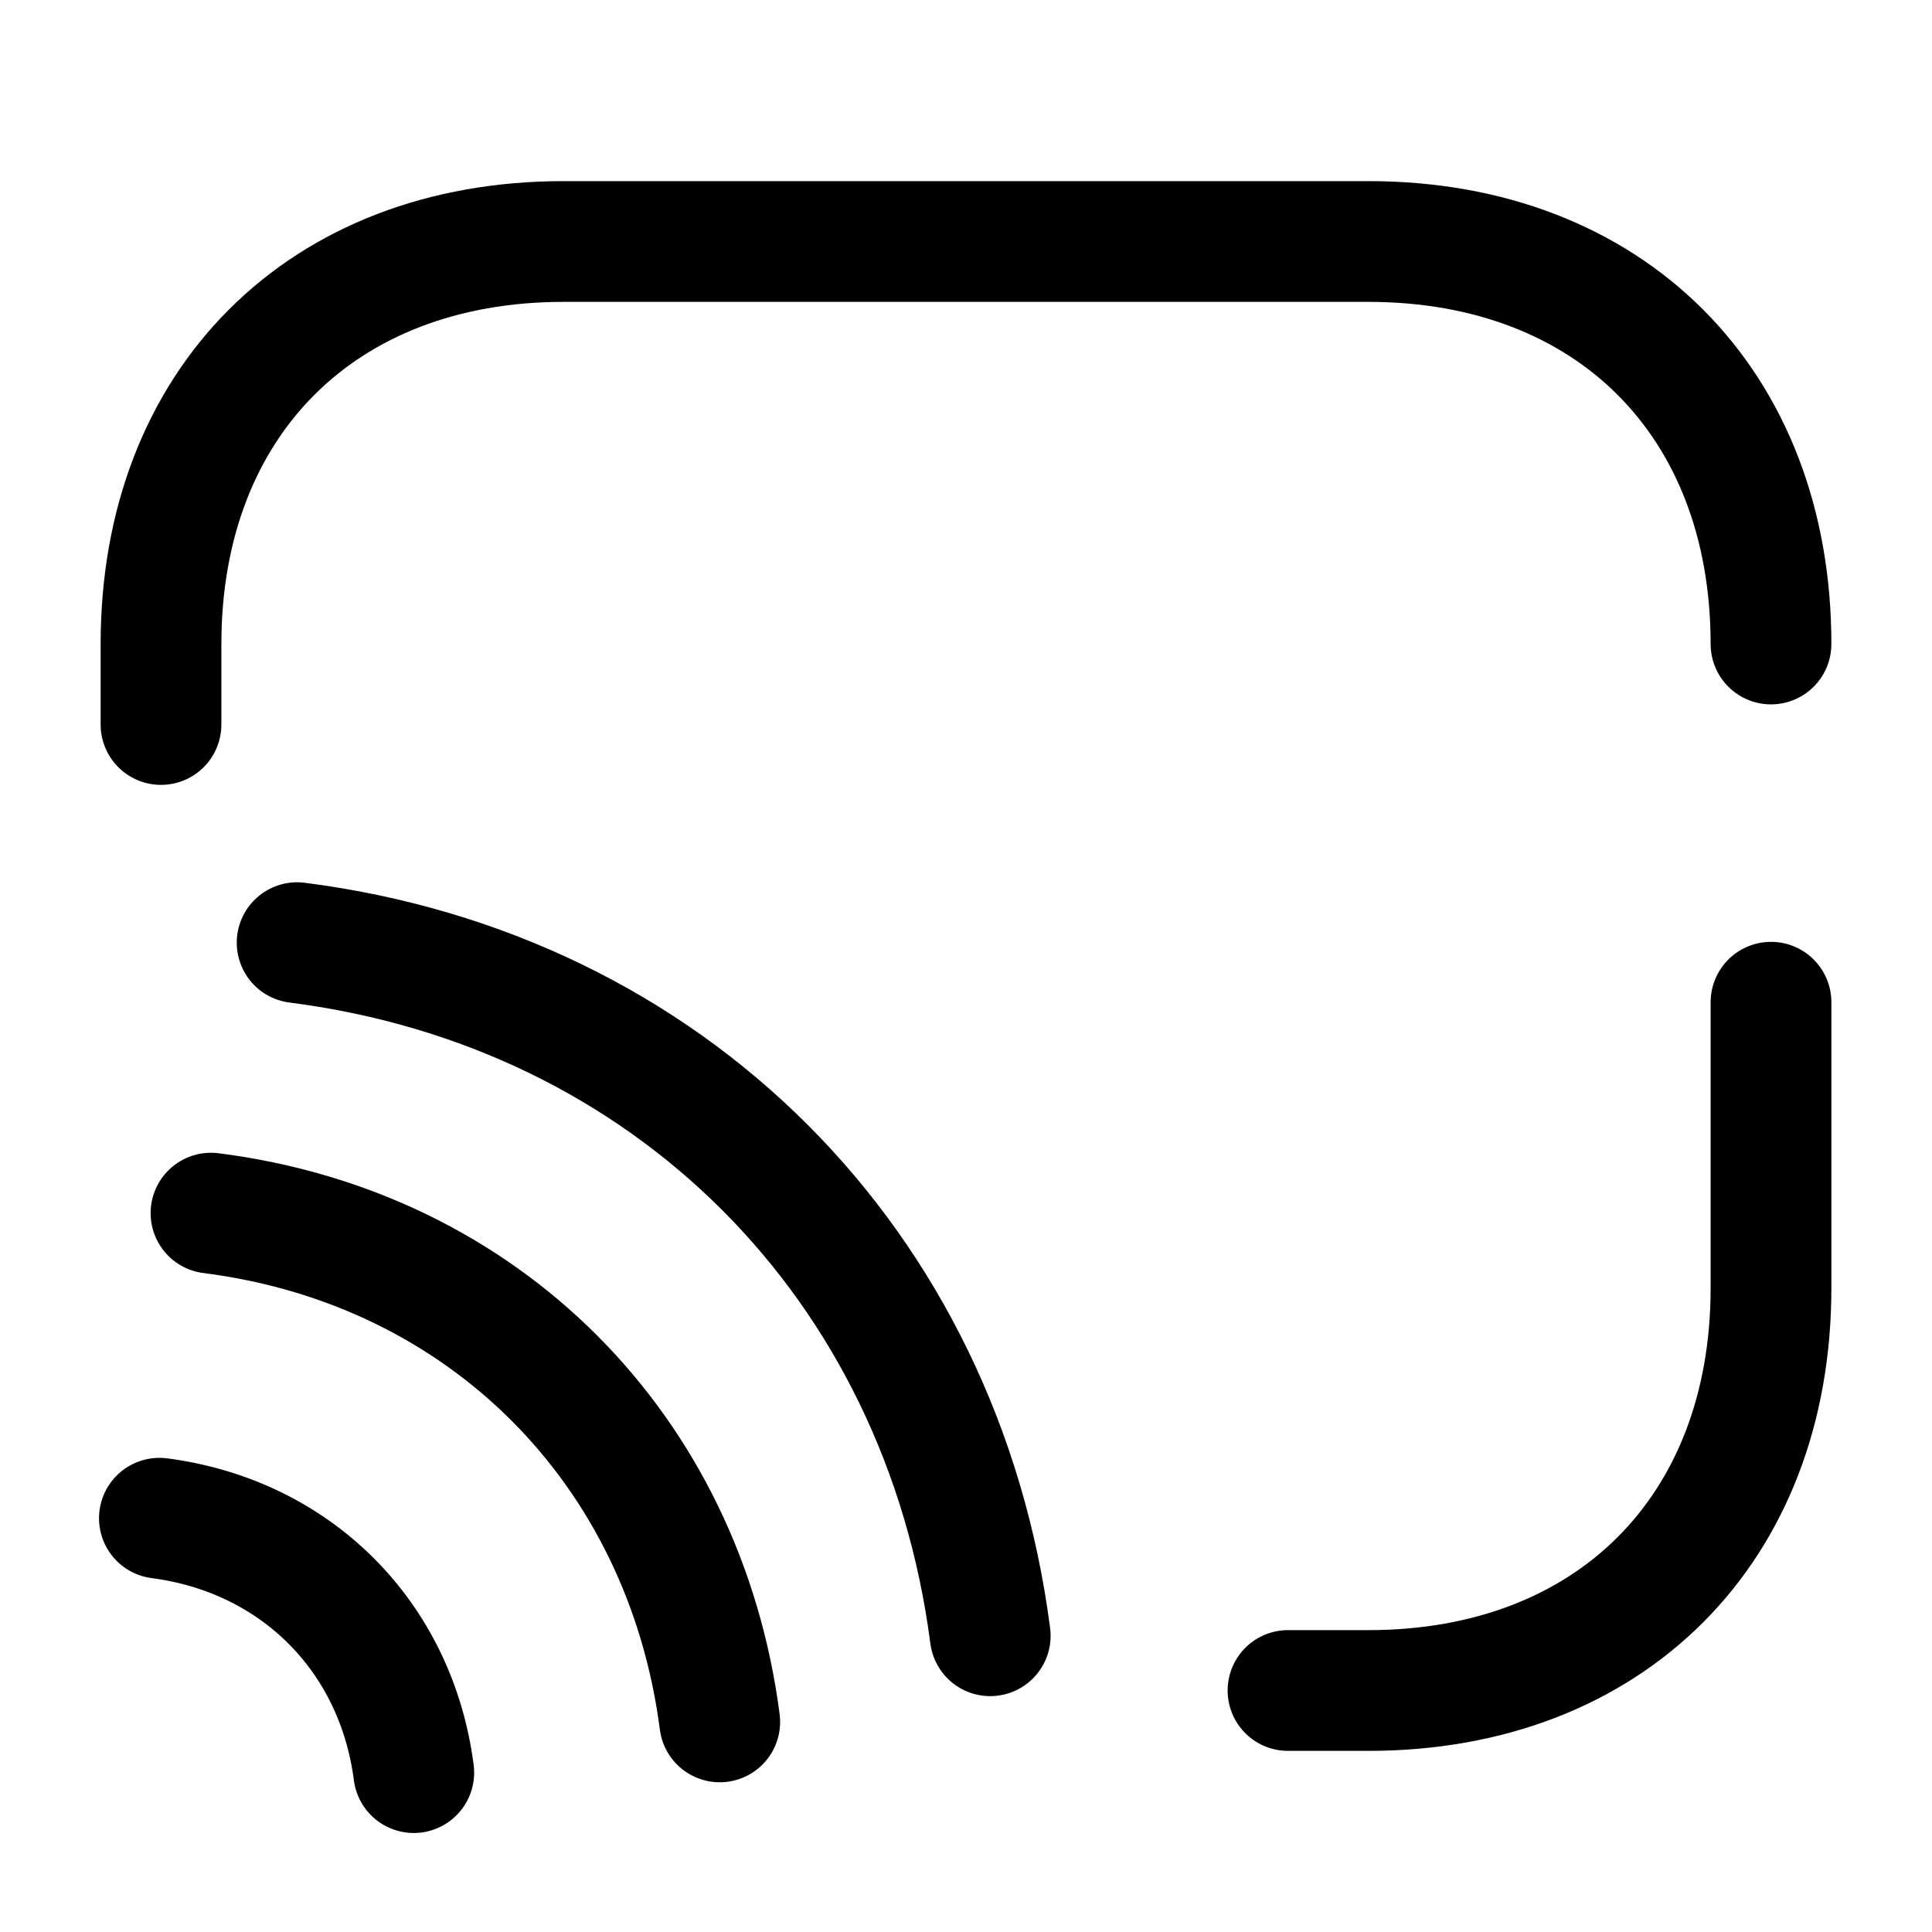 <svg width="24" height="24" fill="none" xmlns="http://www.w3.org/2000/svg" focusable="false" viewBox="0 0 24 24"><path d="M22 12.45V16c0 3-2 5-5 5h-1M2 9V8c0-3 2-5 5-5h10c3 0 5 2 5 5M3.691 11.71c4.62.59 8.01 3.99 8.61 8.61M2.621 15.07c3.39.43 5.88 2.93 6.32 6.32M1.98 18.86c1.69.22 2.94 1.46 3.16 3.16" stroke="currentColor" stroke-width="1.5" stroke-linecap="round" stroke-linejoin="round"/></svg>